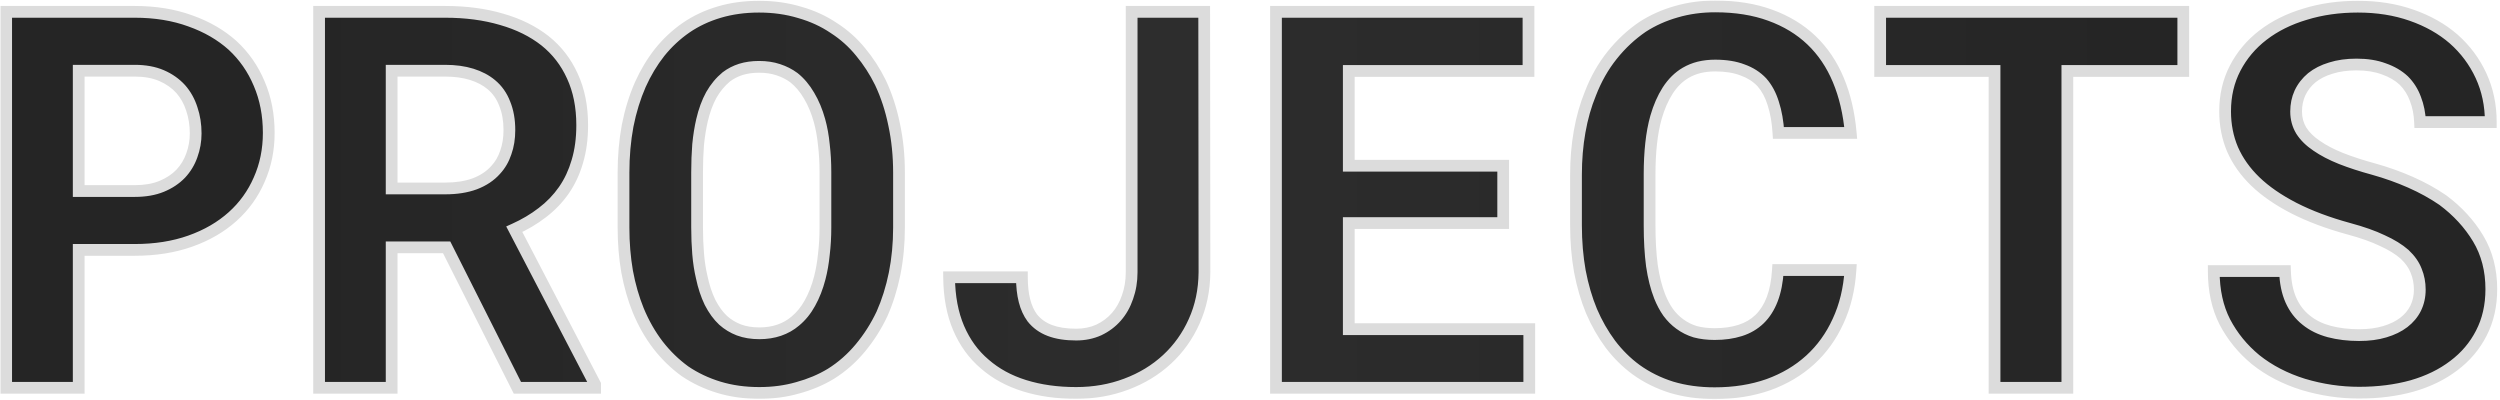 <svg width="851" height="136" viewBox="0 0 851 136" fill="none" xmlns="http://www.w3.org/2000/svg">
<mask id="path-1-outside-1_118_355" maskUnits="userSpaceOnUse" x="0" y="0" width="851" height="136" fill="black">
<rect fill="white" width="851" height="136"/>
<path d="M26.793 85.066V132H2.096V4.031H45.865C52.838 4.031 59.137 5.057 64.762 7.107C70.387 9.1 75.191 11.883 79.176 15.457C83.102 19.09 86.119 23.426 88.228 28.465C90.397 33.504 91.481 39.1 91.481 45.252C91.481 50.994 90.397 56.297 88.228 61.16C86.119 66.023 83.102 70.213 79.176 73.728C75.191 77.303 70.387 80.086 64.762 82.078C59.137 84.07 52.838 85.066 45.865 85.066H26.793ZM26.793 65.027H45.865C49.381 65.027 52.428 64.5 55.006 63.445C57.584 62.391 59.752 60.955 61.51 59.139C63.209 57.322 64.469 55.242 65.289 52.898C66.168 50.496 66.607 48.006 66.607 45.428C66.607 42.44 66.168 39.656 65.289 37.078C64.469 34.5 63.209 32.244 61.51 30.311C59.752 28.377 57.584 26.854 55.006 25.74C52.428 24.627 49.381 24.07 45.865 24.07H26.793V65.027ZM152.037 84.188H133.316V132H108.619V4.031H151.51C158.6 4.031 165.016 4.881 170.758 6.58C176.5 8.221 181.422 10.652 185.523 13.875C189.566 17.098 192.672 21.111 194.84 25.916C197.066 30.721 198.18 36.287 198.18 42.615C198.18 47.185 197.623 51.316 196.51 55.008C195.455 58.641 193.932 61.893 191.939 64.764C189.889 67.693 187.428 70.242 184.557 72.41C181.744 74.578 178.58 76.453 175.064 78.035L202.574 130.857V132H176.119L152.037 84.188ZM133.316 64.148H151.598C155.406 64.148 158.746 63.621 161.617 62.566C164.547 61.453 166.92 59.871 168.736 57.82C170.26 56.18 171.402 54.217 172.164 51.932C172.984 49.647 173.395 47.098 173.395 44.285C173.395 40.887 172.867 37.898 171.812 35.32C170.816 32.684 169.293 30.516 167.242 28.816C165.426 27.293 163.199 26.121 160.562 25.301C157.926 24.48 154.908 24.07 151.51 24.07H133.316V64.148ZM306.021 77.42C306.021 82.928 305.523 88.172 304.527 93.152C303.531 98.074 302.096 102.645 300.221 106.863C298.229 111.082 295.768 114.949 292.838 118.465C289.908 121.98 286.568 124.91 282.818 127.254C279.42 129.305 275.67 130.887 271.568 132C267.525 133.172 263.16 133.758 258.473 133.758C253.492 133.758 248.893 133.113 244.674 131.824C240.455 130.535 236.617 128.719 233.16 126.375C229.762 123.914 226.715 120.955 224.02 117.498C221.324 113.982 219.068 110.027 217.252 105.633C215.611 101.59 214.352 97.195 213.473 92.449C212.652 87.703 212.242 82.693 212.242 77.42V58.787C212.242 53.162 212.711 47.83 213.648 42.791C214.645 37.752 216.08 33.094 217.955 28.816C219.771 24.773 221.969 21.111 224.547 17.83C227.184 14.549 230.201 11.736 233.6 9.393C236.939 7.107 240.689 5.35 244.85 4.119C249.01 2.889 253.521 2.273 258.385 2.273C263.307 2.273 267.906 2.918 272.184 4.207C276.52 5.438 280.416 7.225 283.873 9.568C287.33 11.795 290.348 14.49 292.926 17.654C295.562 20.818 297.818 24.305 299.693 28.113C301.744 32.449 303.297 37.195 304.352 42.352C305.465 47.508 306.021 52.986 306.021 58.787V77.42ZM280.973 58.611C280.973 55.33 280.797 52.225 280.445 49.295C280.152 46.307 279.654 43.553 278.951 41.033C278.072 37.869 276.9 35.057 275.436 32.596C273.971 30.076 272.242 28.025 270.25 26.443C268.668 25.271 266.881 24.363 264.889 23.719C262.955 23.074 260.787 22.752 258.385 22.752C256.1 22.752 254.02 23.045 252.145 23.631C250.328 24.217 248.688 25.066 247.223 26.18C245.23 27.82 243.531 29.871 242.125 32.332C240.777 34.793 239.723 37.664 238.961 40.945C238.375 43.465 237.936 46.219 237.643 49.207C237.408 52.195 237.291 55.33 237.291 58.611V77.42C237.291 80.525 237.408 83.514 237.643 86.385C237.877 89.256 238.287 91.922 238.873 94.383C239.518 97.488 240.455 100.33 241.686 102.908C242.975 105.428 244.469 107.479 246.168 109.061C247.75 110.467 249.537 111.551 251.529 112.312C253.58 113.074 255.895 113.455 258.473 113.455C260.934 113.455 263.189 113.104 265.24 112.4C267.291 111.697 269.107 110.672 270.689 109.324C272.682 107.684 274.352 105.633 275.699 103.172C277.105 100.652 278.219 97.811 279.039 94.647C279.684 92.186 280.152 89.49 280.445 86.561C280.797 83.631 280.973 80.584 280.973 77.42V58.611ZM385.211 4.031H409.908L409.996 92.713C409.938 98.807 408.766 104.373 406.48 109.412C404.254 114.393 401.178 118.699 397.252 122.332C393.326 125.965 388.697 128.777 383.365 130.77C378.092 132.762 372.408 133.758 366.314 133.758C359.869 133.758 354.01 132.938 348.736 131.297C343.463 129.656 338.951 127.195 335.201 123.914C331.393 120.691 328.434 116.619 326.324 111.697C324.215 106.775 323.131 101.004 323.072 94.383H347.857C347.857 97.43 348.15 100.096 348.736 102.381C349.322 104.666 350.201 106.6 351.373 108.182C352.896 110.115 354.889 111.551 357.35 112.488C359.811 113.426 362.799 113.895 366.314 113.895C369.127 113.895 371.705 113.367 374.049 112.312C376.393 111.199 378.385 109.705 380.025 107.83C381.666 105.955 382.926 103.729 383.805 101.15C384.742 98.514 385.211 95.701 385.211 92.713V4.031ZM511.686 75.926H459.127V112.049H520.562V132H434.342V4.031H520.299V24.158H459.127V56.414H511.686V75.926ZM629.898 91.922C629.488 98.367 628.082 104.168 625.68 109.324C623.336 114.48 620.172 118.875 616.188 122.508C612.203 126.141 607.457 128.953 601.949 130.945C596.441 132.879 590.348 133.846 583.668 133.846C578.395 133.846 573.502 133.172 568.99 131.824C564.537 130.418 560.523 128.426 556.949 125.848C553.668 123.445 550.738 120.545 548.16 117.146C545.641 113.748 543.502 109.998 541.744 105.896C540.045 101.795 538.727 97.283 537.789 92.361C536.91 87.439 536.471 82.225 536.471 76.717V59.49C536.471 54.334 536.881 49.441 537.701 44.812C538.521 40.125 539.752 35.789 541.393 31.805C543.268 26.941 545.729 22.605 548.775 18.797C551.822 14.988 555.279 11.766 559.146 9.129C562.604 6.902 566.383 5.203 570.484 4.031C574.645 2.801 579.098 2.186 583.844 2.186C590.875 2.186 597.115 3.182 602.564 5.174C608.072 7.166 612.76 10.008 616.627 13.699C620.494 17.391 623.541 21.902 625.768 27.234C627.994 32.566 629.4 38.572 629.986 45.252H605.377C605.143 41.443 604.557 38.103 603.619 35.232C602.74 32.361 601.451 29.959 599.752 28.025C597.994 26.15 595.797 24.744 593.16 23.807C590.582 22.811 587.477 22.312 583.844 22.312C581.91 22.312 580.094 22.518 578.395 22.928C576.754 23.338 575.23 23.953 573.824 24.773C571.422 26.18 569.371 28.201 567.672 30.838C566.031 33.416 564.713 36.434 563.717 39.891C562.955 42.586 562.398 45.574 562.047 48.855C561.695 52.078 561.52 55.565 561.52 59.315V76.717C561.52 81.814 561.783 86.385 562.311 90.428C562.896 94.412 563.775 97.898 564.947 100.887C565.768 102.938 566.734 104.754 567.848 106.336C569.02 107.918 570.338 109.236 571.803 110.291C573.385 111.463 575.143 112.342 577.076 112.928C579.068 113.455 581.266 113.719 583.668 113.719C586.891 113.719 589.791 113.309 592.369 112.488C594.947 111.668 597.145 110.379 598.961 108.621C600.777 106.863 602.213 104.607 603.268 101.854C604.322 99.1 604.967 95.789 605.201 91.922H629.898ZM743.189 24.158H703.727V132H678.941V24.158H640.006V4.031H743.189V24.158ZM823.697 98.602C823.697 96.316 823.287 94.178 822.467 92.186C821.705 90.193 820.387 88.318 818.512 86.561C816.578 84.861 814.059 83.309 810.953 81.902C807.906 80.438 804.098 79.09 799.527 77.859C792.438 75.926 786.197 73.582 780.807 70.828C775.475 68.074 771.109 65.057 767.711 61.775C764.312 58.494 761.734 54.861 759.977 50.877C758.277 46.893 757.428 42.557 757.428 37.869C757.428 32.478 758.57 27.586 760.855 23.191C763.141 18.797 766.305 15.047 770.348 11.941C774.391 8.836 779.166 6.463 784.674 4.822C790.182 3.123 796.158 2.273 802.604 2.273C809.283 2.273 815.377 3.24 820.885 5.174C826.451 7.107 831.227 9.803 835.211 13.26C839.195 16.775 842.301 20.936 844.527 25.74C846.754 30.545 847.867 35.818 847.867 41.56H823.785C823.668 38.69 823.141 36.053 822.203 33.65C821.324 31.248 820.006 29.168 818.248 27.41C816.432 25.711 814.176 24.393 811.48 23.455C808.844 22.459 805.738 21.961 802.164 21.961C798.883 21.961 795.953 22.371 793.375 23.191C790.855 23.953 788.717 25.037 786.959 26.443C785.201 27.908 783.854 29.637 782.916 31.629C782.037 33.562 781.598 35.672 781.598 37.957C781.598 40.359 782.184 42.527 783.355 44.461C784.586 46.395 786.344 48.123 788.629 49.647C790.914 51.228 793.668 52.664 796.891 53.953C800.172 55.242 803.863 56.443 807.965 57.557C812.359 58.787 816.549 60.281 820.533 62.039C824.518 63.797 828.18 65.818 831.52 68.103C836.559 71.853 840.572 76.219 843.561 81.199C846.549 86.18 848.043 91.922 848.043 98.426C848.043 104.051 846.9 109.061 844.615 113.455C842.389 117.791 839.283 121.453 835.299 124.441C831.314 127.488 826.568 129.803 821.061 131.385C815.553 132.908 809.547 133.67 803.043 133.67C796.656 133.67 790.328 132.732 784.059 130.857C777.848 128.924 772.428 126.111 767.799 122.42C763.404 118.787 759.918 114.51 757.34 109.588C754.82 104.666 753.561 98.894 753.561 92.273H777.818C777.936 96.141 778.609 99.451 779.84 102.205C781.07 104.959 782.799 107.215 785.025 108.973C787.193 110.73 789.801 112.02 792.848 112.84C795.953 113.66 799.352 114.07 803.043 114.07C806.324 114.07 809.225 113.689 811.744 112.928C814.322 112.166 816.49 111.111 818.248 109.764C820.006 108.416 821.354 106.805 822.291 104.93C823.229 102.996 823.697 100.887 823.697 98.602Z"/>
</mask>
<path d="M26.793 85.066V132H2.096V4.031H45.865C52.838 4.031 59.137 5.057 64.762 7.107C70.387 9.1 75.191 11.883 79.176 15.457C83.102 19.09 86.119 23.426 88.228 28.465C90.397 33.504 91.481 39.1 91.481 45.252C91.481 50.994 90.397 56.297 88.228 61.16C86.119 66.023 83.102 70.213 79.176 73.728C75.191 77.303 70.387 80.086 64.762 82.078C59.137 84.07 52.838 85.066 45.865 85.066H26.793ZM26.793 65.027H45.865C49.381 65.027 52.428 64.5 55.006 63.445C57.584 62.391 59.752 60.955 61.51 59.139C63.209 57.322 64.469 55.242 65.289 52.898C66.168 50.496 66.607 48.006 66.607 45.428C66.607 42.44 66.168 39.656 65.289 37.078C64.469 34.5 63.209 32.244 61.51 30.311C59.752 28.377 57.584 26.854 55.006 25.74C52.428 24.627 49.381 24.07 45.865 24.07H26.793V65.027ZM152.037 84.188H133.316V132H108.619V4.031H151.51C158.6 4.031 165.016 4.881 170.758 6.58C176.5 8.221 181.422 10.652 185.523 13.875C189.566 17.098 192.672 21.111 194.84 25.916C197.066 30.721 198.18 36.287 198.18 42.615C198.18 47.185 197.623 51.316 196.51 55.008C195.455 58.641 193.932 61.893 191.939 64.764C189.889 67.693 187.428 70.242 184.557 72.41C181.744 74.578 178.58 76.453 175.064 78.035L202.574 130.857V132H176.119L152.037 84.188ZM133.316 64.148H151.598C155.406 64.148 158.746 63.621 161.617 62.566C164.547 61.453 166.92 59.871 168.736 57.82C170.26 56.18 171.402 54.217 172.164 51.932C172.984 49.647 173.395 47.098 173.395 44.285C173.395 40.887 172.867 37.898 171.812 35.32C170.816 32.684 169.293 30.516 167.242 28.816C165.426 27.293 163.199 26.121 160.562 25.301C157.926 24.48 154.908 24.07 151.51 24.07H133.316V64.148ZM306.021 77.42C306.021 82.928 305.523 88.172 304.527 93.152C303.531 98.074 302.096 102.645 300.221 106.863C298.229 111.082 295.768 114.949 292.838 118.465C289.908 121.98 286.568 124.91 282.818 127.254C279.42 129.305 275.67 130.887 271.568 132C267.525 133.172 263.16 133.758 258.473 133.758C253.492 133.758 248.893 133.113 244.674 131.824C240.455 130.535 236.617 128.719 233.16 126.375C229.762 123.914 226.715 120.955 224.02 117.498C221.324 113.982 219.068 110.027 217.252 105.633C215.611 101.59 214.352 97.195 213.473 92.449C212.652 87.703 212.242 82.693 212.242 77.42V58.787C212.242 53.162 212.711 47.83 213.648 42.791C214.645 37.752 216.08 33.094 217.955 28.816C219.771 24.773 221.969 21.111 224.547 17.83C227.184 14.549 230.201 11.736 233.6 9.393C236.939 7.107 240.689 5.35 244.85 4.119C249.01 2.889 253.521 2.273 258.385 2.273C263.307 2.273 267.906 2.918 272.184 4.207C276.52 5.438 280.416 7.225 283.873 9.568C287.33 11.795 290.348 14.49 292.926 17.654C295.562 20.818 297.818 24.305 299.693 28.113C301.744 32.449 303.297 37.195 304.352 42.352C305.465 47.508 306.021 52.986 306.021 58.787V77.42ZM280.973 58.611C280.973 55.33 280.797 52.225 280.445 49.295C280.152 46.307 279.654 43.553 278.951 41.033C278.072 37.869 276.9 35.057 275.436 32.596C273.971 30.076 272.242 28.025 270.25 26.443C268.668 25.271 266.881 24.363 264.889 23.719C262.955 23.074 260.787 22.752 258.385 22.752C256.1 22.752 254.02 23.045 252.145 23.631C250.328 24.217 248.688 25.066 247.223 26.18C245.23 27.82 243.531 29.871 242.125 32.332C240.777 34.793 239.723 37.664 238.961 40.945C238.375 43.465 237.936 46.219 237.643 49.207C237.408 52.195 237.291 55.33 237.291 58.611V77.42C237.291 80.525 237.408 83.514 237.643 86.385C237.877 89.256 238.287 91.922 238.873 94.383C239.518 97.488 240.455 100.33 241.686 102.908C242.975 105.428 244.469 107.479 246.168 109.061C247.75 110.467 249.537 111.551 251.529 112.312C253.58 113.074 255.895 113.455 258.473 113.455C260.934 113.455 263.189 113.104 265.24 112.4C267.291 111.697 269.107 110.672 270.689 109.324C272.682 107.684 274.352 105.633 275.699 103.172C277.105 100.652 278.219 97.811 279.039 94.647C279.684 92.186 280.152 89.49 280.445 86.561C280.797 83.631 280.973 80.584 280.973 77.42V58.611ZM385.211 4.031H409.908L409.996 92.713C409.938 98.807 408.766 104.373 406.48 109.412C404.254 114.393 401.178 118.699 397.252 122.332C393.326 125.965 388.697 128.777 383.365 130.77C378.092 132.762 372.408 133.758 366.314 133.758C359.869 133.758 354.01 132.938 348.736 131.297C343.463 129.656 338.951 127.195 335.201 123.914C331.393 120.691 328.434 116.619 326.324 111.697C324.215 106.775 323.131 101.004 323.072 94.383H347.857C347.857 97.43 348.15 100.096 348.736 102.381C349.322 104.666 350.201 106.6 351.373 108.182C352.896 110.115 354.889 111.551 357.35 112.488C359.811 113.426 362.799 113.895 366.314 113.895C369.127 113.895 371.705 113.367 374.049 112.312C376.393 111.199 378.385 109.705 380.025 107.83C381.666 105.955 382.926 103.729 383.805 101.15C384.742 98.514 385.211 95.701 385.211 92.713V4.031ZM511.686 75.926H459.127V112.049H520.562V132H434.342V4.031H520.299V24.158H459.127V56.414H511.686V75.926ZM629.898 91.922C629.488 98.367 628.082 104.168 625.68 109.324C623.336 114.48 620.172 118.875 616.188 122.508C612.203 126.141 607.457 128.953 601.949 130.945C596.441 132.879 590.348 133.846 583.668 133.846C578.395 133.846 573.502 133.172 568.99 131.824C564.537 130.418 560.523 128.426 556.949 125.848C553.668 123.445 550.738 120.545 548.16 117.146C545.641 113.748 543.502 109.998 541.744 105.896C540.045 101.795 538.727 97.283 537.789 92.361C536.91 87.439 536.471 82.225 536.471 76.717V59.49C536.471 54.334 536.881 49.441 537.701 44.812C538.521 40.125 539.752 35.789 541.393 31.805C543.268 26.941 545.729 22.605 548.775 18.797C551.822 14.988 555.279 11.766 559.146 9.129C562.604 6.902 566.383 5.203 570.484 4.031C574.645 2.801 579.098 2.186 583.844 2.186C590.875 2.186 597.115 3.182 602.564 5.174C608.072 7.166 612.76 10.008 616.627 13.699C620.494 17.391 623.541 21.902 625.768 27.234C627.994 32.566 629.4 38.572 629.986 45.252H605.377C605.143 41.443 604.557 38.103 603.619 35.232C602.74 32.361 601.451 29.959 599.752 28.025C597.994 26.15 595.797 24.744 593.16 23.807C590.582 22.811 587.477 22.312 583.844 22.312C581.91 22.312 580.094 22.518 578.395 22.928C576.754 23.338 575.23 23.953 573.824 24.773C571.422 26.18 569.371 28.201 567.672 30.838C566.031 33.416 564.713 36.434 563.717 39.891C562.955 42.586 562.398 45.574 562.047 48.855C561.695 52.078 561.52 55.565 561.52 59.315V76.717C561.52 81.814 561.783 86.385 562.311 90.428C562.896 94.412 563.775 97.898 564.947 100.887C565.768 102.938 566.734 104.754 567.848 106.336C569.02 107.918 570.338 109.236 571.803 110.291C573.385 111.463 575.143 112.342 577.076 112.928C579.068 113.455 581.266 113.719 583.668 113.719C586.891 113.719 589.791 113.309 592.369 112.488C594.947 111.668 597.145 110.379 598.961 108.621C600.777 106.863 602.213 104.607 603.268 101.854C604.322 99.1 604.967 95.789 605.201 91.922H629.898ZM743.189 24.158H703.727V132H678.941V24.158H640.006V4.031H743.189V24.158ZM823.697 98.602C823.697 96.316 823.287 94.178 822.467 92.186C821.705 90.193 820.387 88.318 818.512 86.561C816.578 84.861 814.059 83.309 810.953 81.902C807.906 80.438 804.098 79.09 799.527 77.859C792.438 75.926 786.197 73.582 780.807 70.828C775.475 68.074 771.109 65.057 767.711 61.775C764.312 58.494 761.734 54.861 759.977 50.877C758.277 46.893 757.428 42.557 757.428 37.869C757.428 32.478 758.57 27.586 760.855 23.191C763.141 18.797 766.305 15.047 770.348 11.941C774.391 8.836 779.166 6.463 784.674 4.822C790.182 3.123 796.158 2.273 802.604 2.273C809.283 2.273 815.377 3.24 820.885 5.174C826.451 7.107 831.227 9.803 835.211 13.26C839.195 16.775 842.301 20.936 844.527 25.74C846.754 30.545 847.867 35.818 847.867 41.56H823.785C823.668 38.69 823.141 36.053 822.203 33.65C821.324 31.248 820.006 29.168 818.248 27.41C816.432 25.711 814.176 24.393 811.48 23.455C808.844 22.459 805.738 21.961 802.164 21.961C798.883 21.961 795.953 22.371 793.375 23.191C790.855 23.953 788.717 25.037 786.959 26.443C785.201 27.908 783.854 29.637 782.916 31.629C782.037 33.562 781.598 35.672 781.598 37.957C781.598 40.359 782.184 42.527 783.355 44.461C784.586 46.395 786.344 48.123 788.629 49.647C790.914 51.228 793.668 52.664 796.891 53.953C800.172 55.242 803.863 56.443 807.965 57.557C812.359 58.787 816.549 60.281 820.533 62.039C824.518 63.797 828.18 65.818 831.52 68.103C836.559 71.853 840.572 76.219 843.561 81.199C846.549 86.18 848.043 91.922 848.043 98.426C848.043 104.051 846.9 109.061 844.615 113.455C842.389 117.791 839.283 121.453 835.299 124.441C831.314 127.488 826.568 129.803 821.061 131.385C815.553 132.908 809.547 133.67 803.043 133.67C796.656 133.67 790.328 132.732 784.059 130.857C777.848 128.924 772.428 126.111 767.799 122.42C763.404 118.787 759.918 114.51 757.34 109.588C754.82 104.666 753.561 98.894 753.561 92.273H777.818C777.936 96.141 778.609 99.451 779.84 102.205C781.07 104.959 782.799 107.215 785.025 108.973C787.193 110.73 789.801 112.02 792.848 112.84C795.953 113.66 799.352 114.07 803.043 114.07C806.324 114.07 809.225 113.689 811.744 112.928C814.322 112.166 816.49 111.111 818.248 109.764C820.006 108.416 821.354 106.805 822.291 104.93C823.229 102.996 823.697 100.887 823.697 98.602Z" fill="url(#paint0_linear_118_355)"/>
<path d="M26.793 85.066V83.066H24.793V85.066H26.793ZM26.793 132V134H28.793V132H26.793ZM2.096 132H0.096V134H2.096V132ZM2.096 4.031V2.031H0.096V4.031H2.096ZM64.762 7.107L64.077 8.986L64.085 8.99L64.094 8.993L64.762 7.107ZM79.176 15.457L80.534 13.989L80.523 13.979L80.511 13.968L79.176 15.457ZM88.228 28.465L86.384 29.237L86.387 29.246L86.391 29.255L88.228 28.465ZM88.228 61.16L86.402 60.346L86.398 60.355L86.394 60.364L88.228 61.16ZM79.176 73.728L77.841 72.239L77.84 72.24L79.176 73.728ZM26.793 65.027H24.793V67.027H26.793V65.027ZM61.51 59.139L62.947 60.529L62.959 60.517L62.97 60.505L61.51 59.139ZM65.289 52.898L63.411 52.211L63.406 52.224L63.401 52.238L65.289 52.898ZM65.289 37.078L63.383 37.684L63.389 37.704L63.396 37.724L65.289 37.078ZM61.51 30.311L63.012 28.99L63.001 28.978L62.99 28.965L61.51 30.311ZM26.793 24.07V22.07H24.793V24.07H26.793ZM24.793 85.066V132H28.793V85.066H24.793ZM26.793 130H2.096V134H26.793V130ZM4.096 132V4.031H0.096V132H4.096ZM2.096 6.031H45.865V2.031H2.096V6.031ZM45.865 6.031C52.642 6.031 58.704 7.028 64.077 8.986L65.447 5.228C59.569 3.086 53.034 2.031 45.865 2.031V6.031ZM64.094 8.993C69.501 10.908 74.072 13.565 77.84 16.946L80.511 13.968C76.311 10.2 71.272 7.292 65.429 5.222L64.094 8.993ZM77.817 16.925C81.528 20.359 84.382 24.456 86.384 29.237L90.073 27.693C87.856 22.395 84.675 17.82 80.534 13.989L77.817 16.925ZM86.391 29.255C88.44 34.016 89.481 39.338 89.481 45.252H93.481C93.481 38.861 92.353 32.992 90.066 27.674L86.391 29.255ZM89.481 45.252C89.481 50.736 88.447 55.758 86.402 60.346L90.055 61.974C92.346 56.835 93.481 51.252 93.481 45.252H89.481ZM86.394 60.364C84.398 64.965 81.551 68.917 77.841 72.239L80.51 75.218C84.652 71.509 87.84 67.082 90.063 61.956L86.394 60.364ZM77.84 72.24C74.072 75.621 69.501 78.278 64.094 80.193L65.429 83.963C71.272 81.894 76.311 78.985 80.511 75.217L77.84 72.24ZM64.094 80.193C58.716 82.097 52.648 83.066 45.865 83.066V87.066C53.028 87.066 59.557 86.043 65.429 83.963L64.094 80.193ZM45.865 83.066H26.793V87.066H45.865V83.066ZM26.793 67.027H45.865V63.027H26.793V67.027ZM45.865 67.027C49.575 67.027 52.891 66.472 55.763 65.296L54.249 61.594C51.965 62.529 49.187 63.027 45.865 63.027V67.027ZM55.763 65.296C58.571 64.148 60.978 62.564 62.947 60.529L60.073 57.748C58.526 59.346 56.597 60.633 54.249 61.594L55.763 65.296ZM62.97 60.505C64.859 58.486 66.264 56.166 67.177 53.559L63.401 52.238C62.673 54.319 61.559 56.159 60.049 57.772L62.97 60.505ZM67.167 53.586C68.127 50.961 68.607 48.238 68.607 45.428H64.607C64.607 47.773 64.209 50.031 63.411 52.211L67.167 53.586ZM68.607 45.428C68.607 42.241 68.138 39.238 67.182 36.433L63.396 37.724C64.198 40.075 64.607 42.638 64.607 45.428H68.607ZM67.195 36.472C66.295 33.644 64.903 31.142 63.012 28.99L60.007 31.631C61.515 33.346 62.642 35.356 63.383 37.684L67.195 36.472ZM62.99 28.965C61.026 26.806 58.618 25.122 55.799 23.904L54.213 27.576C56.55 28.585 58.477 29.948 60.03 31.656L62.99 28.965ZM55.799 23.904C52.916 22.659 49.587 22.07 45.865 22.07V26.07C49.175 26.07 51.94 26.595 54.213 27.576L55.799 23.904ZM45.865 22.07H26.793V26.07H45.865V22.07ZM24.793 24.07V65.027H28.793V24.07H24.793ZM152.037 84.188L153.823 83.288L153.269 82.188H152.037V84.188ZM133.316 84.188V82.188H131.316V84.188H133.316ZM133.316 132V134H135.316V132H133.316ZM108.619 132H106.619V134H108.619V132ZM108.619 4.031V2.031H106.619V4.031H108.619ZM170.758 6.58L170.19 8.498L170.199 8.501L170.208 8.503L170.758 6.58ZM185.523 13.875L186.77 12.311L186.759 12.302L185.523 13.875ZM194.84 25.916L193.017 26.739L193.021 26.748L193.025 26.757L194.84 25.916ZM196.51 55.008L194.595 54.43L194.592 54.44L194.589 54.45L196.51 55.008ZM191.939 64.764L193.578 65.911L193.583 65.904L191.939 64.764ZM184.557 72.41L183.351 70.814L183.344 70.82L183.336 70.826L184.557 72.41ZM175.064 78.035L174.244 76.211L172.312 77.081L173.291 78.959L175.064 78.035ZM202.574 130.857H204.574V130.368L204.348 129.934L202.574 130.857ZM202.574 132V134H204.574V132H202.574ZM176.119 132L174.333 132.9L174.887 134H176.119V132ZM133.316 64.148H131.316V66.148H133.316V64.148ZM161.617 62.566L162.307 64.444L162.317 64.44L162.328 64.436L161.617 62.566ZM168.736 57.82L167.271 56.459L167.255 56.477L167.239 56.494L168.736 57.82ZM172.164 51.932L170.282 51.256L170.274 51.278L170.267 51.299L172.164 51.932ZM171.812 35.32L169.942 36.027L169.951 36.053L169.961 36.078L171.812 35.32ZM167.242 28.816L165.957 30.349L165.966 30.357L167.242 28.816ZM133.316 24.07V22.07H131.316V24.07H133.316ZM152.037 82.188H133.316V86.188H152.037V82.188ZM131.316 84.188V132H135.316V84.188H131.316ZM133.316 130H108.619V134H133.316V130ZM110.619 132V4.031H106.619V132H110.619ZM108.619 6.031H151.51V2.031H108.619V6.031ZM151.51 6.031C158.442 6.031 164.663 6.862 170.19 8.498L171.325 4.662C165.369 2.9 158.757 2.031 151.51 2.031V6.031ZM170.208 8.503C175.737 10.083 180.417 12.407 184.288 15.448L186.759 12.302C182.426 8.898 177.263 6.359 171.307 4.657L170.208 8.503ZM184.277 15.439C188.067 18.46 190.977 22.217 193.017 26.739L196.663 25.093C194.367 20.005 191.066 15.736 186.77 12.311L184.277 15.439ZM193.025 26.757C195.108 31.252 196.18 36.522 196.18 42.615H200.18C200.18 36.053 199.025 30.19 196.654 25.075L193.025 26.757ZM196.18 42.615C196.18 47.025 195.642 50.957 194.595 54.43L198.425 55.585C199.604 51.676 200.18 47.346 200.18 42.615H196.18ZM194.589 54.45C193.59 57.892 192.155 60.944 190.296 63.623L193.583 65.904C195.708 62.841 197.32 59.389 198.43 55.565L194.589 54.45ZM190.301 63.617C188.371 66.374 186.057 68.772 183.351 70.814L185.762 74.006C188.799 71.713 191.406 69.013 193.578 65.911L190.301 63.617ZM183.336 70.826C180.657 72.891 177.629 74.688 174.244 76.211L175.885 79.859C179.531 78.218 182.831 76.265 185.778 73.994L183.336 70.826ZM173.291 78.959L200.8 131.781L204.348 129.934L176.838 77.111L173.291 78.959ZM200.574 130.857V132H204.574V130.857H200.574ZM202.574 130H176.119V134H202.574V130ZM177.905 131.1L153.823 83.288L150.251 85.087L174.333 132.9L177.905 131.1ZM133.316 66.148H151.598V62.148H133.316V66.148ZM151.598 66.148C155.586 66.148 159.168 65.597 162.307 64.444L160.928 60.689C158.324 61.645 155.226 62.148 151.598 62.148V66.148ZM162.328 64.436C165.516 63.224 168.174 61.472 170.234 59.146L167.239 56.494C165.666 58.27 163.578 59.682 160.907 60.697L162.328 64.436ZM170.202 59.181C171.934 57.316 173.216 55.099 174.061 52.564L170.267 51.299C169.588 53.334 168.585 55.044 167.271 56.459L170.202 59.181ZM174.046 52.607C174.956 50.074 175.395 47.292 175.395 44.285H171.395C171.395 46.903 171.013 49.219 170.282 51.256L174.046 52.607ZM175.395 44.285C175.395 40.683 174.836 37.428 173.664 34.563L169.961 36.078C170.899 38.369 171.395 41.091 171.395 44.285H175.395ZM173.683 34.614C172.572 31.672 170.852 29.21 168.518 27.276L165.966 30.357C167.734 31.821 169.061 33.695 169.942 36.027L173.683 34.614ZM168.527 27.284C166.477 25.565 164.005 24.277 161.157 23.391L159.968 27.21C162.393 27.965 164.374 29.021 165.957 30.349L168.527 27.284ZM161.157 23.391C158.289 22.499 155.065 22.07 151.51 22.07V26.07C154.751 26.07 157.562 26.462 159.968 27.21L161.157 23.391ZM151.51 22.07H133.316V26.07H151.51V22.07ZM131.316 24.07V64.148H135.316V24.07H131.316ZM304.527 93.152L306.488 93.549L306.488 93.545L304.527 93.152ZM300.221 106.863L302.029 107.717L302.039 107.697L302.048 107.676L300.221 106.863ZM282.818 127.254L283.852 128.966L283.865 128.958L283.878 128.95L282.818 127.254ZM271.568 132L271.044 130.07L271.028 130.074L271.012 130.079L271.568 132ZM233.16 126.375L231.987 127.995L232.012 128.013L232.038 128.03L233.16 126.375ZM224.02 117.498L222.432 118.715L222.437 118.721L222.442 118.728L224.02 117.498ZM217.252 105.633L215.399 106.385L215.404 106.397L217.252 105.633ZM213.473 92.449L211.502 92.79L211.504 92.802L211.506 92.813L213.473 92.449ZM213.648 42.791L211.686 42.403L211.684 42.414L211.682 42.425L213.648 42.791ZM217.955 28.816L216.131 27.997L216.127 28.005L216.123 28.014L217.955 28.816ZM224.547 17.83L222.988 16.577L222.981 16.586L222.974 16.594L224.547 17.83ZM233.6 9.393L232.47 7.742L232.464 7.746L233.6 9.393ZM272.184 4.207L271.607 6.122L271.622 6.127L271.638 6.131L272.184 4.207ZM283.873 9.568L282.751 11.224L282.77 11.237L282.79 11.25L283.873 9.568ZM292.926 17.654L291.375 18.918L291.382 18.926L291.389 18.935L292.926 17.654ZM299.693 28.113L301.501 27.258L301.495 27.244L301.488 27.23L299.693 28.113ZM304.352 42.352L302.392 42.752L302.394 42.763L302.397 42.774L304.352 42.352ZM280.445 49.295L278.455 49.49L278.457 49.512L278.46 49.533L280.445 49.295ZM278.951 41.033L277.024 41.569L277.025 41.571L278.951 41.033ZM275.436 32.596L273.707 33.601L273.712 33.61L273.717 33.619L275.436 32.596ZM270.25 26.443L271.494 24.877L271.467 24.856L271.44 24.836L270.25 26.443ZM264.889 23.719L264.256 25.616L264.265 25.619L264.273 25.622L264.889 23.719ZM252.145 23.631L251.548 21.722L251.539 21.725L251.531 21.727L252.145 23.631ZM247.223 26.18L246.012 24.587L245.981 24.611L245.951 24.636L247.223 26.18ZM242.125 32.332L240.389 31.34L240.38 31.355L240.371 31.371L242.125 32.332ZM238.961 40.945L240.909 41.398L240.909 41.398L238.961 40.945ZM237.643 49.207L235.652 49.012L235.65 49.031L235.649 49.051L237.643 49.207ZM238.873 94.383L240.831 93.976L240.825 93.948L240.819 93.92L238.873 94.383ZM241.686 102.908L239.881 103.77L239.892 103.795L239.905 103.819L241.686 102.908ZM246.168 109.061L244.805 110.524L244.822 110.54L244.839 110.555L246.168 109.061ZM251.529 112.312L250.815 114.181L250.824 114.184L250.833 114.187L251.529 112.312ZM270.689 109.324L269.418 107.78L269.405 107.791L269.393 107.802L270.689 109.324ZM275.699 103.172L273.953 102.197L273.949 102.204L273.945 102.211L275.699 103.172ZM279.039 94.647L277.104 94.14L277.103 94.145L279.039 94.647ZM280.445 86.561L278.46 86.322L278.457 86.342L278.455 86.362L280.445 86.561ZM304.021 77.42C304.021 82.807 303.534 87.919 302.566 92.76L306.488 93.545C307.512 88.425 308.021 83.049 308.021 77.42H304.021ZM302.567 92.756C301.597 97.547 300.204 101.977 298.393 106.051L302.048 107.676C303.987 103.312 305.465 98.602 306.488 93.549L302.567 92.756ZM298.412 106.009C296.491 110.078 294.121 113.801 291.301 117.184L294.374 119.745C297.414 116.097 299.966 112.086 302.029 107.717L298.412 106.009ZM291.301 117.184C288.503 120.543 285.322 123.33 281.758 125.558L283.878 128.95C287.814 126.49 291.314 123.418 294.374 119.745L291.301 117.184ZM281.785 125.542C278.556 127.49 274.98 129.002 271.044 130.07L272.092 133.93C276.36 132.772 280.284 131.119 283.852 128.966L281.785 125.542ZM271.012 130.079C267.169 131.193 262.993 131.758 258.473 131.758V135.758C263.327 135.758 267.882 135.151 272.125 133.921L271.012 130.079ZM258.473 131.758C253.665 131.758 249.265 131.136 245.258 129.912L244.089 133.737C248.52 135.091 253.319 135.758 258.473 135.758V131.758ZM245.258 129.912C241.22 128.678 237.565 126.945 234.282 124.72L232.038 128.03C235.669 130.492 239.69 132.393 244.089 133.737L245.258 129.912ZM234.333 124.755C231.094 122.409 228.182 119.584 225.597 116.268L222.442 118.728C225.248 122.327 228.43 125.419 231.987 127.995L234.333 124.755ZM225.607 116.281C223.025 112.914 220.855 109.113 219.1 104.869L215.404 106.397C217.282 110.941 219.623 115.051 222.432 118.715L225.607 116.281ZM219.105 104.881C217.52 100.975 216.296 96.712 215.439 92.085L211.506 92.813C212.407 97.678 213.702 102.204 215.399 106.385L219.105 104.881ZM215.443 92.109C214.644 87.485 214.242 82.59 214.242 77.42H210.242C210.242 82.797 210.66 87.921 211.502 92.79L215.443 92.109ZM214.242 77.42V58.787H210.242V77.42H214.242ZM214.242 58.787C214.242 53.273 214.702 48.064 215.615 43.157L211.682 42.425C210.72 47.596 210.242 53.051 210.242 58.787H214.242ZM215.61 43.179C216.581 38.269 217.976 33.751 219.787 29.619L216.123 28.014C214.184 32.437 212.708 37.235 211.686 42.403L215.61 43.179ZM219.779 29.636C221.533 25.732 223.648 22.211 226.12 19.066L222.974 16.594C220.29 20.011 218.01 23.815 216.131 27.997L219.779 29.636ZM226.106 19.083C228.624 15.95 231.499 13.271 234.735 11.039L232.464 7.746C228.903 10.202 225.744 13.148 222.988 16.577L226.106 19.083ZM234.729 11.043C237.885 8.884 241.442 7.213 245.417 6.037L244.282 2.201C239.936 3.487 235.994 5.331 232.47 7.742L234.729 11.043ZM245.417 6.037C249.372 4.867 253.691 4.273 258.385 4.273V0.273C253.352 0.273 248.647 0.91 244.282 2.201L245.417 6.037ZM258.385 4.273C263.131 4.273 267.534 4.895 271.607 6.122L272.761 2.292C268.278 0.941 263.482 0.273 258.385 0.273V4.273ZM271.638 6.131C275.785 7.308 279.484 9.009 282.751 11.224L284.995 7.913C281.348 5.44 277.255 3.567 272.73 2.283L271.638 6.131ZM282.79 11.25C286.072 13.363 288.931 15.918 291.375 18.918L294.476 16.391C291.764 13.063 288.589 10.226 284.956 7.887L282.79 11.25ZM291.389 18.935C293.922 21.973 296.092 25.326 297.899 28.997L301.488 27.23C299.545 23.284 297.203 19.663 294.462 16.374L291.389 18.935ZM297.885 28.968C299.861 33.146 301.366 37.738 302.392 42.752L306.311 41.951C305.227 36.653 303.627 31.752 301.501 27.258L297.885 28.968ZM302.397 42.774C303.477 47.778 304.021 53.114 304.021 58.787H308.021C308.021 52.858 307.453 47.237 306.307 41.929L302.397 42.774ZM304.021 58.787V77.42H308.021V58.787H304.021ZM282.973 58.611C282.973 55.259 282.793 52.074 282.431 49.057L278.46 49.533C278.801 52.376 278.973 55.401 278.973 58.611H282.973ZM282.436 49.1C282.133 46.012 281.616 43.142 280.878 40.496L277.025 41.571C277.692 43.963 278.172 46.601 278.455 49.49L282.436 49.1ZM280.878 40.498C279.959 37.187 278.722 34.207 277.154 31.573L273.717 33.619C275.079 35.907 276.186 38.551 277.024 41.569L280.878 40.498ZM277.165 31.59C275.592 28.886 273.708 26.635 271.494 24.877L269.006 28.01C270.777 29.416 272.349 31.266 273.707 33.601L277.165 31.59ZM271.44 24.836C269.673 23.527 267.69 22.523 265.504 21.816L264.273 25.622C266.072 26.204 267.663 27.016 269.06 28.05L271.44 24.836ZM265.521 21.821C263.351 21.098 260.965 20.752 258.385 20.752V24.752C260.61 24.752 262.559 25.05 264.256 25.616L265.521 21.821ZM258.385 20.752C255.93 20.752 253.645 21.067 251.548 21.722L252.741 25.54C254.394 25.023 256.27 24.752 258.385 24.752V20.752ZM251.531 21.727C249.507 22.38 247.664 23.332 246.012 24.587L248.433 27.772C249.711 26.8 251.149 26.053 252.759 25.534L251.531 21.727ZM245.951 24.636C243.754 26.445 241.903 28.689 240.389 31.34L243.861 33.324C245.159 31.053 246.707 29.196 248.494 27.724L245.951 24.636ZM240.371 31.371C238.92 34.02 237.808 37.069 237.013 40.493L240.909 41.398C241.638 38.26 242.635 35.566 243.879 33.293L240.371 31.371ZM237.013 40.492C236.404 43.109 235.952 45.95 235.652 49.012L239.633 49.402C239.919 46.487 240.346 43.821 240.909 41.398L237.013 40.492ZM235.649 49.051C235.41 52.096 235.291 55.283 235.291 58.611H239.291C239.291 55.377 239.407 52.295 239.636 49.363L235.649 49.051ZM235.291 58.611V77.42H239.291V58.611H235.291ZM235.291 77.42C235.291 80.576 235.41 83.618 235.649 86.547L239.636 86.222C239.406 83.409 239.291 80.475 239.291 77.42H235.291ZM235.649 86.547C235.891 89.506 236.315 92.274 236.927 94.846L240.819 93.92C240.259 91.57 239.863 89.005 239.636 86.222L235.649 86.547ZM236.915 94.789C237.588 98.035 238.574 101.032 239.881 103.77L243.491 102.047C242.336 99.629 241.447 96.942 240.831 93.976L236.915 94.789ZM239.905 103.819C241.278 106.502 242.903 108.753 244.805 110.524L247.531 107.597C246.035 106.204 244.672 104.354 243.466 101.997L239.905 103.819ZM244.839 110.555C246.603 112.123 248.599 113.333 250.815 114.181L252.244 110.444C250.475 109.768 248.897 108.81 247.497 107.566L244.839 110.555ZM250.833 114.187C253.142 115.045 255.698 115.455 258.473 115.455V111.455C256.091 111.455 254.018 111.103 252.226 110.438L250.833 114.187ZM258.473 115.455C261.125 115.455 263.603 115.076 265.889 114.292L264.592 110.508C262.776 111.131 260.742 111.455 258.473 111.455V115.455ZM265.889 114.292C268.167 113.511 270.205 112.364 271.986 110.847L269.393 107.802C268.01 108.98 266.415 109.883 264.592 110.508L265.889 114.292ZM271.961 110.868C274.166 109.052 275.994 106.797 277.453 104.133L273.945 102.211C272.709 104.468 271.197 106.315 269.418 107.78L271.961 110.868ZM277.446 104.147C278.945 101.46 280.118 98.456 280.975 95.148L277.103 94.145C276.32 97.165 275.266 99.845 273.953 102.197L277.446 104.147ZM280.974 95.153C281.649 92.577 282.134 89.777 282.435 86.76L278.455 86.362C278.171 89.203 277.719 91.794 277.104 94.14L280.974 95.153ZM282.431 86.799C282.793 83.785 282.973 80.658 282.973 77.42H278.973C278.973 80.51 278.801 83.477 278.46 86.322L282.431 86.799ZM282.973 77.42V58.611H278.973V77.42H282.973ZM385.211 4.031V2.031H383.211V4.031H385.211ZM409.908 4.031L411.908 4.029L411.906 2.031H409.908V4.031ZM409.996 92.713L411.996 92.732L411.996 92.722V92.711L409.996 92.713ZM406.48 109.412L404.659 108.586L404.655 108.596L406.48 109.412ZM383.365 130.77L382.665 128.896L382.658 128.899L383.365 130.77ZM335.201 123.914L336.518 122.409L336.506 122.398L336.493 122.387L335.201 123.914ZM323.072 94.383V92.383H321.054L321.072 94.4L323.072 94.383ZM347.857 94.383H349.857V92.383H347.857V94.383ZM351.373 108.182L349.766 109.372L349.784 109.396L349.802 109.419L351.373 108.182ZM374.049 112.312L374.87 114.136L374.888 114.128L374.907 114.119L374.049 112.312ZM383.805 101.15L381.92 100.48L381.916 100.493L381.912 100.505L383.805 101.15ZM385.211 6.031H409.908V2.031H385.211V6.031ZM407.908 4.033L407.996 92.715L411.996 92.711L411.908 4.029L407.908 4.033ZM407.996 92.694C407.94 98.537 406.818 103.825 404.659 108.586L408.302 110.238C410.713 104.921 411.935 99.076 411.996 92.732L407.996 92.694ZM404.655 108.596C402.536 113.335 399.617 117.418 395.894 120.864L398.61 123.8C402.738 119.98 405.972 115.45 408.306 110.228L404.655 108.596ZM395.894 120.864C392.171 124.309 387.769 126.989 382.665 128.896L384.065 132.643C389.625 130.566 394.482 127.621 398.61 123.8L395.894 120.864ZM382.658 128.899C377.629 130.799 372.186 131.758 366.314 131.758V135.758C372.63 135.758 378.555 134.725 384.072 132.64L382.658 128.899ZM366.314 131.758C360.038 131.758 354.383 130.959 349.33 129.387L348.142 133.207C353.637 134.916 359.701 135.758 366.314 135.758V131.758ZM349.33 129.387C344.295 127.82 340.036 125.487 336.518 122.409L333.884 125.419C337.866 128.903 342.631 131.492 348.142 133.207L349.33 129.387ZM336.493 122.387C332.939 119.38 330.159 115.567 328.163 110.909L324.486 112.485C326.708 117.671 329.847 122.003 333.909 125.441L336.493 122.387ZM328.163 110.909C326.179 106.281 325.129 100.782 325.072 94.365L321.072 94.4C321.133 101.226 322.251 107.27 324.486 112.485L328.163 110.909ZM323.072 96.383H347.857V92.383H323.072V96.383ZM345.857 94.383C345.857 97.551 346.161 100.391 346.799 102.878L350.674 101.884C350.139 99.8 349.857 97.308 349.857 94.383H345.857ZM346.799 102.878C347.437 105.365 348.413 107.546 349.766 109.372L352.98 106.991C351.989 105.654 351.208 103.967 350.674 101.884L346.799 102.878ZM349.802 109.419C351.565 111.657 353.863 113.3 356.638 114.357L358.062 110.619C355.914 109.801 354.228 108.573 352.944 106.944L349.802 109.419ZM356.638 114.357C359.388 115.405 362.632 115.895 366.314 115.895V111.895C362.965 111.895 360.233 111.447 358.062 110.619L356.638 114.357ZM366.314 115.895C369.383 115.895 372.244 115.318 374.87 114.136L373.228 110.489C371.166 111.417 368.871 111.895 366.314 111.895V115.895ZM374.907 114.119C377.487 112.893 379.702 111.236 381.531 109.147L378.52 106.513C377.067 108.174 375.298 109.505 373.191 110.506L374.907 114.119ZM381.531 109.147C383.358 107.058 384.742 104.598 385.698 101.796L381.912 100.505C381.109 102.859 379.974 104.852 378.52 106.513L381.531 109.147ZM385.689 101.82C386.708 98.954 387.211 95.914 387.211 92.713H383.211C383.211 95.488 382.776 98.073 381.92 100.48L385.689 101.82ZM387.211 92.713V4.031H383.211V92.713H387.211ZM511.686 75.926V77.926H513.686V75.926H511.686ZM459.127 75.926V73.926H457.127V75.926H459.127ZM459.127 112.049H457.127V114.049H459.127V112.049ZM520.562 112.049H522.562V110.049H520.562V112.049ZM520.562 132V134H522.562V132H520.562ZM434.342 132H432.342V134H434.342V132ZM434.342 4.031V2.031H432.342V4.031H434.342ZM520.299 4.031H522.299V2.031H520.299V4.031ZM520.299 24.158V26.158H522.299V24.158H520.299ZM459.127 24.158V22.158H457.127V24.158H459.127ZM459.127 56.414H457.127V58.414H459.127V56.414ZM511.686 56.414H513.686V54.414H511.686V56.414ZM511.686 73.926H459.127V77.926H511.686V73.926ZM457.127 75.926V112.049H461.127V75.926H457.127ZM459.127 114.049H520.562V110.049H459.127V114.049ZM518.562 112.049V132H522.562V112.049H518.562ZM520.562 130H434.342V134H520.562V130ZM436.342 132V4.031H432.342V132H436.342ZM434.342 6.031H520.299V2.031H434.342V6.031ZM518.299 4.031V24.158H522.299V4.031H518.299ZM520.299 22.158H459.127V26.158H520.299V22.158ZM457.127 24.158V56.414H461.127V24.158H457.127ZM459.127 58.414H511.686V54.414H459.127V58.414ZM509.686 56.414V75.926H513.686V56.414H509.686ZM629.898 91.922L631.894 92.049L632.03 89.922H629.898V91.922ZM625.68 109.324L623.867 108.48L623.863 108.488L623.859 108.497L625.68 109.324ZM601.949 130.945L602.612 132.832L602.621 132.829L602.63 132.826L601.949 130.945ZM568.99 131.824L568.388 133.731L568.403 133.736L568.418 133.741L568.99 131.824ZM556.949 125.848L555.768 127.461L555.773 127.466L555.779 127.47L556.949 125.848ZM548.16 117.146L546.554 118.338L546.56 118.346L546.567 118.355L548.16 117.146ZM541.744 105.896L539.896 106.662L539.901 106.673L539.906 106.684L541.744 105.896ZM537.789 92.361L535.82 92.713L535.822 92.724L535.824 92.736L537.789 92.361ZM537.701 44.812L539.67 45.161L539.671 45.157L537.701 44.812ZM541.393 31.805L543.242 32.566L543.251 32.545L543.259 32.524L541.393 31.805ZM559.146 9.129L558.064 7.447L558.042 7.462L558.02 7.476L559.146 9.129ZM570.484 4.031L571.034 5.954L571.043 5.952L571.052 5.949L570.484 4.031ZM602.564 5.174L601.878 7.052L601.884 7.055L602.564 5.174ZM629.986 45.252V47.252H632.169L631.979 45.077L629.986 45.252ZM605.377 45.252L603.381 45.375L603.496 47.252H605.377V45.252ZM603.619 35.232L601.707 35.818L601.712 35.836L601.718 35.853L603.619 35.232ZM599.752 28.025L601.254 26.705L601.233 26.681L601.211 26.657L599.752 28.025ZM593.16 23.807L592.439 25.672L592.465 25.682L592.49 25.691L593.16 23.807ZM578.395 22.928L577.925 20.984L577.917 20.985L577.909 20.987L578.395 22.928ZM573.824 24.773L572.816 23.046L572.814 23.047L573.824 24.773ZM567.672 30.838L565.991 29.755L565.985 29.764L567.672 30.838ZM563.717 39.891L561.795 39.337L561.792 39.347L563.717 39.891ZM562.047 48.855L564.035 49.072L564.036 49.069L562.047 48.855ZM562.311 90.428L560.327 90.686L560.329 90.703L560.332 90.719L562.311 90.428ZM564.947 100.887L563.085 101.617L563.09 101.63L564.947 100.887ZM567.848 106.336L566.212 107.487L566.226 107.507L566.241 107.526L567.848 106.336ZM571.803 110.291L572.993 108.684L572.982 108.676L572.971 108.668L571.803 110.291ZM577.076 112.928L576.496 114.842L576.53 114.852L576.564 114.861L577.076 112.928ZM605.201 91.922V89.922H603.319L603.205 91.801L605.201 91.922ZM627.902 91.795C627.506 98.025 626.151 103.577 623.867 108.48L627.493 110.169C630.013 104.758 631.471 98.709 631.894 92.049L627.902 91.795ZM623.859 108.497C621.622 113.419 618.614 117.589 614.84 121.03L617.535 123.986C621.73 120.161 625.05 115.542 627.5 110.152L623.859 108.497ZM614.84 121.03C611.066 124.471 606.552 127.154 601.269 129.065L602.63 132.826C608.363 130.752 613.341 127.81 617.535 123.986L614.84 121.03ZM601.287 129.058C596.02 130.907 590.154 131.846 583.668 131.846V135.846C590.541 135.846 596.863 134.851 602.612 132.832L601.287 129.058ZM583.668 131.846C578.565 131.846 573.868 131.194 569.563 129.908L568.418 133.741C573.136 135.15 578.224 135.846 583.668 135.846V131.846ZM569.592 129.917C565.33 128.571 561.511 126.672 558.119 124.226L555.779 127.47C559.536 130.18 563.744 132.265 568.388 133.731L569.592 129.917ZM558.131 124.234C555.013 121.951 552.22 119.19 549.754 115.938L546.567 118.355C549.256 121.9 552.323 124.939 555.768 127.461L558.131 124.234ZM549.767 115.955C547.345 112.689 545.282 109.075 543.582 105.109L539.906 106.684C541.722 110.921 543.936 114.808 546.554 118.338L549.767 115.955ZM543.592 105.131C541.951 101.17 540.669 96.792 539.754 91.987L535.824 92.736C536.784 97.775 538.139 102.419 539.896 106.662L543.592 105.131ZM539.758 92.01C538.902 87.215 538.471 82.118 538.471 76.717H534.471C534.471 82.331 534.919 87.664 535.82 92.713L539.758 92.01ZM538.471 76.717V59.49H534.471V76.717H538.471ZM538.471 59.49C538.471 54.44 538.872 49.665 539.67 45.161L535.732 44.464C534.889 49.218 534.471 54.228 534.471 59.49H538.471ZM539.671 45.157C540.469 40.598 541.662 36.403 543.242 32.566L539.543 31.043C537.842 35.175 536.574 39.652 535.731 44.468L539.671 45.157ZM543.259 32.524C545.065 27.839 547.427 23.684 550.337 20.046L547.214 17.547C544.03 21.527 541.47 26.044 539.526 31.085L543.259 32.524ZM550.337 20.046C553.265 16.386 556.577 13.302 560.273 10.781L558.02 7.476C553.982 10.23 550.379 13.59 547.214 17.547L550.337 20.046ZM560.229 10.81C563.515 8.694 567.114 7.074 571.034 5.954L569.935 2.108C565.652 3.332 561.692 5.111 558.064 7.447L560.229 10.81ZM571.052 5.949C575.011 4.778 579.272 4.186 583.844 4.186V0.186C578.924 0.186 574.278 0.824 569.917 2.113L571.052 5.949ZM583.844 4.186C590.689 4.186 596.69 5.155 601.878 7.052L603.251 3.295C597.541 1.208 591.061 0.186 583.844 0.186V4.186ZM601.884 7.055C607.156 8.961 611.598 11.664 615.246 15.146L618.008 12.252C613.921 8.352 608.989 5.371 603.245 3.293L601.884 7.055ZM615.246 15.146C618.898 18.631 621.793 22.907 623.922 28.005L627.613 26.464C625.289 20.898 622.091 16.15 618.008 12.252L615.246 15.146ZM623.922 28.005C626.058 33.12 627.423 38.92 627.994 45.427L631.979 45.077C631.378 38.225 629.931 32.013 627.613 26.464L623.922 28.005ZM629.986 43.252H605.377V47.252H629.986V43.252ZM607.373 45.129C607.131 41.193 606.522 37.68 605.52 34.612L601.718 35.853C602.591 38.527 603.154 41.693 603.381 45.375L607.373 45.129ZM605.532 34.647C604.583 31.549 603.169 28.884 601.254 26.705L598.25 29.346C599.733 31.034 600.897 33.173 601.707 35.818L605.532 34.647ZM601.211 26.657C599.216 24.53 596.74 22.957 593.83 21.922L592.49 25.691C594.854 26.531 596.772 27.771 598.293 29.393L601.211 26.657ZM593.881 21.941C591.013 20.833 587.65 20.312 583.844 20.312V24.312C587.303 24.312 590.151 24.788 592.439 25.672L593.881 21.941ZM583.844 20.312C581.769 20.312 579.793 20.533 577.925 20.984L578.864 24.872C580.394 24.503 582.052 24.312 583.844 24.312V20.312ZM577.909 20.987C576.093 21.442 574.392 22.127 572.816 23.046L574.832 26.501C576.069 25.78 577.415 25.234 578.88 24.868L577.909 20.987ZM572.814 23.047C570.108 24.631 567.838 26.888 565.991 29.755L569.353 31.921C570.904 29.515 572.736 27.728 574.835 26.5L572.814 23.047ZM565.985 29.764C564.225 32.529 562.835 35.728 561.795 39.337L565.639 40.444C566.591 37.139 567.837 34.303 569.359 31.912L565.985 29.764ZM561.792 39.347C560.995 42.167 560.42 45.268 560.058 48.642L564.036 49.069C564.377 45.88 564.915 43.005 565.641 40.434L561.792 39.347ZM560.059 48.639C559.698 51.943 559.52 55.503 559.52 59.315H563.52C563.52 55.626 563.693 52.213 564.035 49.072L560.059 48.639ZM559.52 59.315V76.717H563.52V59.315H559.52ZM559.52 76.717C559.52 81.881 559.786 86.54 560.327 90.686L564.294 90.169C563.78 86.23 563.52 81.748 563.52 76.717H559.52ZM560.332 90.719C560.935 94.817 561.846 98.457 563.085 101.617L566.809 100.157C565.705 97.34 564.858 94.007 564.289 90.137L560.332 90.719ZM563.09 101.63C563.96 103.805 564.998 105.761 566.212 107.487L569.483 105.185C568.471 103.746 567.575 102.07 566.804 100.144L563.09 101.63ZM566.241 107.526C567.524 109.259 568.987 110.728 570.634 111.914L572.971 108.668C571.689 107.744 570.515 106.577 569.455 105.145L566.241 107.526ZM570.612 111.898C572.384 113.21 574.349 114.191 576.496 114.842L577.656 111.014C575.936 110.493 574.386 109.716 572.993 108.684L570.612 111.898ZM576.564 114.861C578.748 115.439 581.121 115.719 583.668 115.719V111.719C581.411 111.719 579.388 111.471 577.588 110.994L576.564 114.861ZM583.668 115.719C587.058 115.719 590.168 115.287 592.976 114.394L591.763 110.582C589.414 111.33 586.723 111.719 583.668 111.719V115.719ZM592.976 114.394C595.827 113.487 598.298 112.046 600.352 110.058L597.57 107.184C595.991 108.712 594.068 109.849 591.763 110.582L592.976 114.394ZM600.352 110.058C602.41 108.066 603.994 105.55 605.135 102.569L601.4 101.138C600.432 103.665 599.145 105.66 597.57 107.184L600.352 110.058ZM605.135 102.569C606.282 99.576 606.954 96.054 607.198 92.043L603.205 91.801C602.979 95.525 602.363 98.624 601.4 101.138L605.135 102.569ZM605.201 93.922H629.898V89.922H605.201V93.922ZM743.189 24.158V26.158H745.189V24.158H743.189ZM703.727 24.158V22.158H701.727V24.158H703.727ZM703.727 132V134H705.727V132H703.727ZM678.941 132H676.941V134H678.941V132ZM678.941 24.158H680.941V22.158H678.941V24.158ZM640.006 24.158H638.006V26.158H640.006V24.158ZM640.006 4.031V2.031H638.006V4.031H640.006ZM743.189 4.031H745.189V2.031H743.189V4.031ZM743.189 22.158H703.727V26.158H743.189V22.158ZM701.727 24.158V132H705.727V24.158H701.727ZM703.727 130H678.941V134H703.727V130ZM680.941 132V24.158H676.941V132H680.941ZM678.941 22.158H640.006V26.158H678.941V22.158ZM642.006 24.158V4.031H638.006V24.158H642.006ZM640.006 6.031H743.189V2.031H640.006V6.031ZM741.189 4.031V24.158H745.189V4.031H741.189ZM822.467 92.186L820.599 92.9L820.608 92.924L820.617 92.947L822.467 92.186ZM818.512 86.561L819.88 85.102L819.856 85.079L819.832 85.058L818.512 86.561ZM810.953 81.902L810.087 83.705L810.107 83.715L810.128 83.724L810.953 81.902ZM799.527 77.859L799.001 79.789L799.007 79.791L799.527 77.859ZM780.807 70.828L779.889 72.605L779.897 72.609L780.807 70.828ZM759.977 50.877L758.137 51.661L758.142 51.673L758.147 51.684L759.977 50.877ZM784.674 4.822L785.245 6.739L785.254 6.736L785.263 6.733L784.674 4.822ZM820.885 5.174L820.222 7.061L820.229 7.063L820.885 5.174ZM835.211 13.26L836.534 11.76L836.528 11.755L836.522 11.749L835.211 13.26ZM847.867 41.56V43.56H849.867V41.56H847.867ZM823.785 41.56L821.787 41.642L821.865 43.56H823.785V41.56ZM822.203 33.65L820.325 34.338L820.332 34.358L820.34 34.377L822.203 33.65ZM818.248 27.41L819.662 25.996L819.639 25.972L819.614 25.95L818.248 27.41ZM811.48 23.455L810.774 25.326L810.798 25.335L810.823 25.344L811.48 23.455ZM793.375 23.191L793.954 25.106L793.968 25.102L793.981 25.097L793.375 23.191ZM786.959 26.443L785.71 24.882L785.694 24.894L785.679 24.907L786.959 26.443ZM782.916 31.629L781.106 30.777L781.101 30.789L781.095 30.801L782.916 31.629ZM783.355 44.461L781.645 45.498L781.656 45.516L781.668 45.535L783.355 44.461ZM788.629 49.647L789.767 48.002L789.753 47.992L789.738 47.982L788.629 49.647ZM796.891 53.953L796.148 55.81L796.159 55.815L796.891 53.953ZM807.965 57.557L808.504 55.631L808.496 55.629L808.489 55.627L807.965 57.557ZM831.52 68.103L832.714 66.499L832.682 66.475L832.649 66.453L831.52 68.103ZM844.615 113.455L842.841 112.532L842.836 112.541L844.615 113.455ZM835.299 124.441L834.099 122.841L834.091 122.847L834.084 122.853L835.299 124.441ZM821.061 131.385L821.594 133.312L821.603 133.31L821.613 133.307L821.061 131.385ZM784.059 130.857L783.464 132.767L783.475 132.77L783.486 132.774L784.059 130.857ZM767.799 122.42L766.525 123.961L766.538 123.973L766.552 123.984L767.799 122.42ZM757.34 109.588L755.56 110.499L755.564 110.508L755.568 110.516L757.34 109.588ZM753.561 92.273V90.273H751.561V92.273H753.561ZM777.818 92.273L779.817 92.213L779.759 90.273H777.818V92.273ZM785.025 108.973L786.285 107.419L786.275 107.411L786.265 107.403L785.025 108.973ZM792.848 112.84L792.328 114.771L792.337 114.774L792.848 112.84ZM811.744 112.928L811.177 111.01L811.165 111.013L811.744 112.928ZM822.291 104.93L824.08 105.824L824.085 105.813L824.091 105.802L822.291 104.93ZM825.697 98.602C825.697 96.071 825.242 93.672 824.316 91.424L820.617 92.947C821.332 94.683 821.697 96.562 821.697 98.602H825.697ZM824.335 91.471C823.445 89.144 821.931 87.025 819.88 85.102L817.144 88.02C818.843 89.612 819.965 91.243 820.599 92.9L824.335 91.471ZM819.832 85.058C817.711 83.194 815.009 81.543 811.778 80.08L810.128 83.724C813.108 85.074 815.445 86.528 817.191 88.063L819.832 85.058ZM811.82 80.1C808.627 78.565 804.694 77.179 800.047 75.928L799.007 79.791C803.502 81.001 807.185 82.31 810.087 83.705L811.82 80.1ZM800.054 75.93C793.069 74.025 786.962 71.727 781.716 69.047L779.897 72.609C785.433 75.437 791.806 77.826 799.001 79.789L800.054 75.93ZM781.724 69.051C776.521 66.364 772.327 63.452 769.1 60.337L766.322 63.214C769.892 66.661 774.428 69.785 779.889 72.605L781.724 69.051ZM769.1 60.337C765.872 57.22 763.451 53.798 761.806 50.07L758.147 51.684C760.018 55.925 762.753 59.768 766.322 63.214L769.1 60.337ZM761.816 50.092C760.231 46.376 759.428 42.309 759.428 37.869H755.428C755.428 42.804 756.323 47.409 758.137 51.661L761.816 50.092ZM759.428 37.869C759.428 32.771 760.506 28.199 762.63 24.114L759.081 22.269C756.635 26.973 755.428 32.186 755.428 37.869H759.428ZM762.63 24.114C764.776 19.986 767.748 16.46 771.566 13.527L769.129 10.355C764.862 13.633 761.505 17.607 759.081 22.269L762.63 24.114ZM771.566 13.527C775.392 10.589 779.942 8.319 785.245 6.739L784.103 2.905C778.391 4.607 773.389 7.083 769.129 10.355L771.566 13.527ZM785.263 6.733C790.559 5.1 796.335 4.273 802.604 4.273V0.273C795.982 0.273 789.804 1.147 784.084 2.911L785.263 6.733ZM802.604 4.273C809.09 4.273 814.956 5.212 820.222 7.061L821.547 3.287C815.798 1.268 809.477 0.273 802.604 0.273V4.273ZM820.229 7.063C825.583 8.923 830.129 11.498 833.9 14.77L836.522 11.749C832.324 8.107 827.32 5.292 821.541 3.285L820.229 7.063ZM833.888 14.759C837.665 18.093 840.603 22.029 842.713 26.581L846.342 24.899C843.999 19.843 840.725 15.458 836.534 11.76L833.888 14.759ZM842.713 26.581C844.807 31.101 845.867 36.084 845.867 41.56H849.867C849.867 35.553 848.701 29.989 846.342 24.899L842.713 26.581ZM847.867 39.56H823.785V43.56H847.867V39.56ZM825.784 41.479C825.658 38.412 825.093 35.554 824.066 32.923L820.34 34.377C821.188 36.551 821.678 38.967 821.787 41.642L825.784 41.479ZM824.081 32.963C823.105 30.296 821.632 27.965 819.662 25.996L816.834 28.824C818.38 30.37 819.543 32.2 820.325 34.338L824.081 32.963ZM819.614 25.95C817.566 24.034 815.058 22.582 812.138 21.566L810.823 25.344C813.294 26.203 815.297 27.388 816.882 28.871L819.614 25.95ZM812.187 21.584C809.273 20.483 805.918 19.961 802.164 19.961V23.961C805.559 23.961 808.414 24.435 810.774 25.326L812.187 21.584ZM802.164 19.961C798.719 19.961 795.579 20.391 792.769 21.286L793.981 25.097C796.327 24.351 799.046 23.961 802.164 23.961V19.961ZM792.796 21.277C790.073 22.1 787.697 23.292 785.71 24.882L788.208 28.005C789.737 26.783 791.638 25.806 793.954 25.106L792.796 21.277ZM785.679 24.907C783.706 26.551 782.173 28.511 781.106 30.777L784.726 32.48C785.534 30.763 786.697 29.265 788.239 27.98L785.679 24.907ZM781.095 30.801C780.089 33.014 779.598 35.408 779.598 37.957H783.598C783.598 35.935 783.985 34.111 784.737 32.456L781.095 30.801ZM779.598 37.957C779.598 40.701 780.272 43.232 781.645 45.498L785.066 43.424C784.095 41.823 783.598 40.018 783.598 37.957H779.598ZM781.668 45.535C783.075 47.745 785.048 49.663 787.52 51.311L789.738 47.982C787.64 46.583 786.097 45.044 785.043 43.387L781.668 45.535ZM787.49 51.291C789.925 52.976 792.819 54.478 796.148 55.81L797.633 52.096C794.517 50.85 791.903 49.481 789.767 48.002L787.49 51.291ZM796.159 55.815C799.521 57.135 803.283 58.358 807.441 59.487L808.489 55.627C804.444 54.529 800.823 53.349 797.622 52.092L796.159 55.815ZM807.426 59.483C811.733 60.689 815.833 62.151 819.726 63.869L821.34 60.209C817.265 58.411 812.986 56.886 808.504 55.631L807.426 59.483ZM819.726 63.869C823.606 65.581 827.159 67.543 830.39 69.754L832.649 66.453C829.2 64.093 825.429 62.013 821.34 60.209L819.726 63.869ZM830.326 69.708C835.172 73.315 839.002 77.489 841.846 82.228L845.276 80.17C842.142 74.948 837.945 70.392 832.714 66.499L830.326 69.708ZM841.846 82.228C844.626 86.862 846.043 92.24 846.043 98.426H850.043C850.043 91.604 848.472 85.498 845.276 80.17L841.846 82.228ZM846.043 98.426C846.043 103.774 844.959 108.459 842.841 112.532L846.39 114.378C848.842 109.662 850.043 104.328 850.043 98.426H846.043ZM842.836 112.541C840.751 116.602 837.846 120.031 834.099 122.841L836.499 126.041C840.72 122.875 844.026 118.98 846.394 114.369L842.836 112.541ZM834.084 122.853C830.324 125.728 825.81 127.94 820.508 129.462L821.613 133.307C827.326 131.666 832.305 129.249 836.514 126.03L834.084 122.853ZM820.527 129.457C815.215 130.926 809.391 131.67 803.043 131.67V135.67C809.703 135.67 815.89 134.89 821.594 133.312L820.527 129.457ZM803.043 131.67C796.855 131.67 790.72 130.762 784.632 128.941L783.486 132.774C789.936 134.703 796.457 135.67 803.043 135.67V131.67ZM784.653 128.948C778.656 127.081 773.462 124.378 769.046 120.856L766.552 123.984C771.393 127.844 777.039 130.767 783.464 132.767L784.653 128.948ZM769.073 120.878C764.878 117.41 761.563 113.34 759.112 108.66L755.568 110.516C758.273 115.68 761.931 120.164 766.525 123.961L769.073 120.878ZM759.12 108.677C756.771 104.087 755.561 98.64 755.561 92.273H751.561C751.561 99.149 752.87 105.245 755.56 110.499L759.12 108.677ZM753.561 94.273H777.818V90.273H753.561V94.273ZM775.819 92.334C775.942 96.391 776.652 99.972 778.014 103.021L781.666 101.389C780.567 98.93 779.929 95.89 779.817 92.213L775.819 92.334ZM778.014 103.021C779.368 106.051 781.29 108.572 783.786 110.542L786.265 107.403C784.308 105.858 782.773 103.867 781.666 101.389L778.014 103.021ZM783.766 110.526C786.178 112.482 789.046 113.887 792.328 114.771L793.368 110.909C790.556 110.152 788.209 108.979 786.285 107.419L783.766 110.526ZM792.337 114.774C795.632 115.644 799.204 116.07 803.043 116.07V112.07C799.499 112.07 796.275 111.676 793.358 110.906L792.337 114.774ZM803.043 116.07C806.474 116.07 809.576 115.673 812.323 114.842L811.165 111.013C808.873 111.706 806.174 112.07 803.043 112.07V116.07ZM812.311 114.846C815.075 114.029 817.476 112.876 819.465 111.351L817.031 108.176C815.505 109.347 813.569 110.303 811.177 111.01L812.311 114.846ZM819.465 111.351C821.449 109.829 822.999 107.986 824.08 105.824L820.502 104.035C819.708 105.624 818.562 107.003 817.031 108.176L819.465 111.351ZM824.091 105.802C825.168 103.58 825.697 101.169 825.697 98.602H821.697C821.697 100.604 821.289 102.413 820.491 104.057L824.091 105.802Z" fill="#DCDCDC" mask="url(#path-1-outside-1_118_355)"/>
<defs>
<linearGradient id="paint0_linear_118_355" x1="-11" y1="62.5" x2="854" y2="62.5" gradientUnits="userSpaceOnUse">
<stop offset="0.125" stop-color="#252525"/>
<stop offset="0.475" stop-color="#2D2D2D"/>
<stop offset="0.858" stop-color="#252525"/>
<stop offset="1" stop-color="#252525"/>
</linearGradient>
</defs>
</svg>
